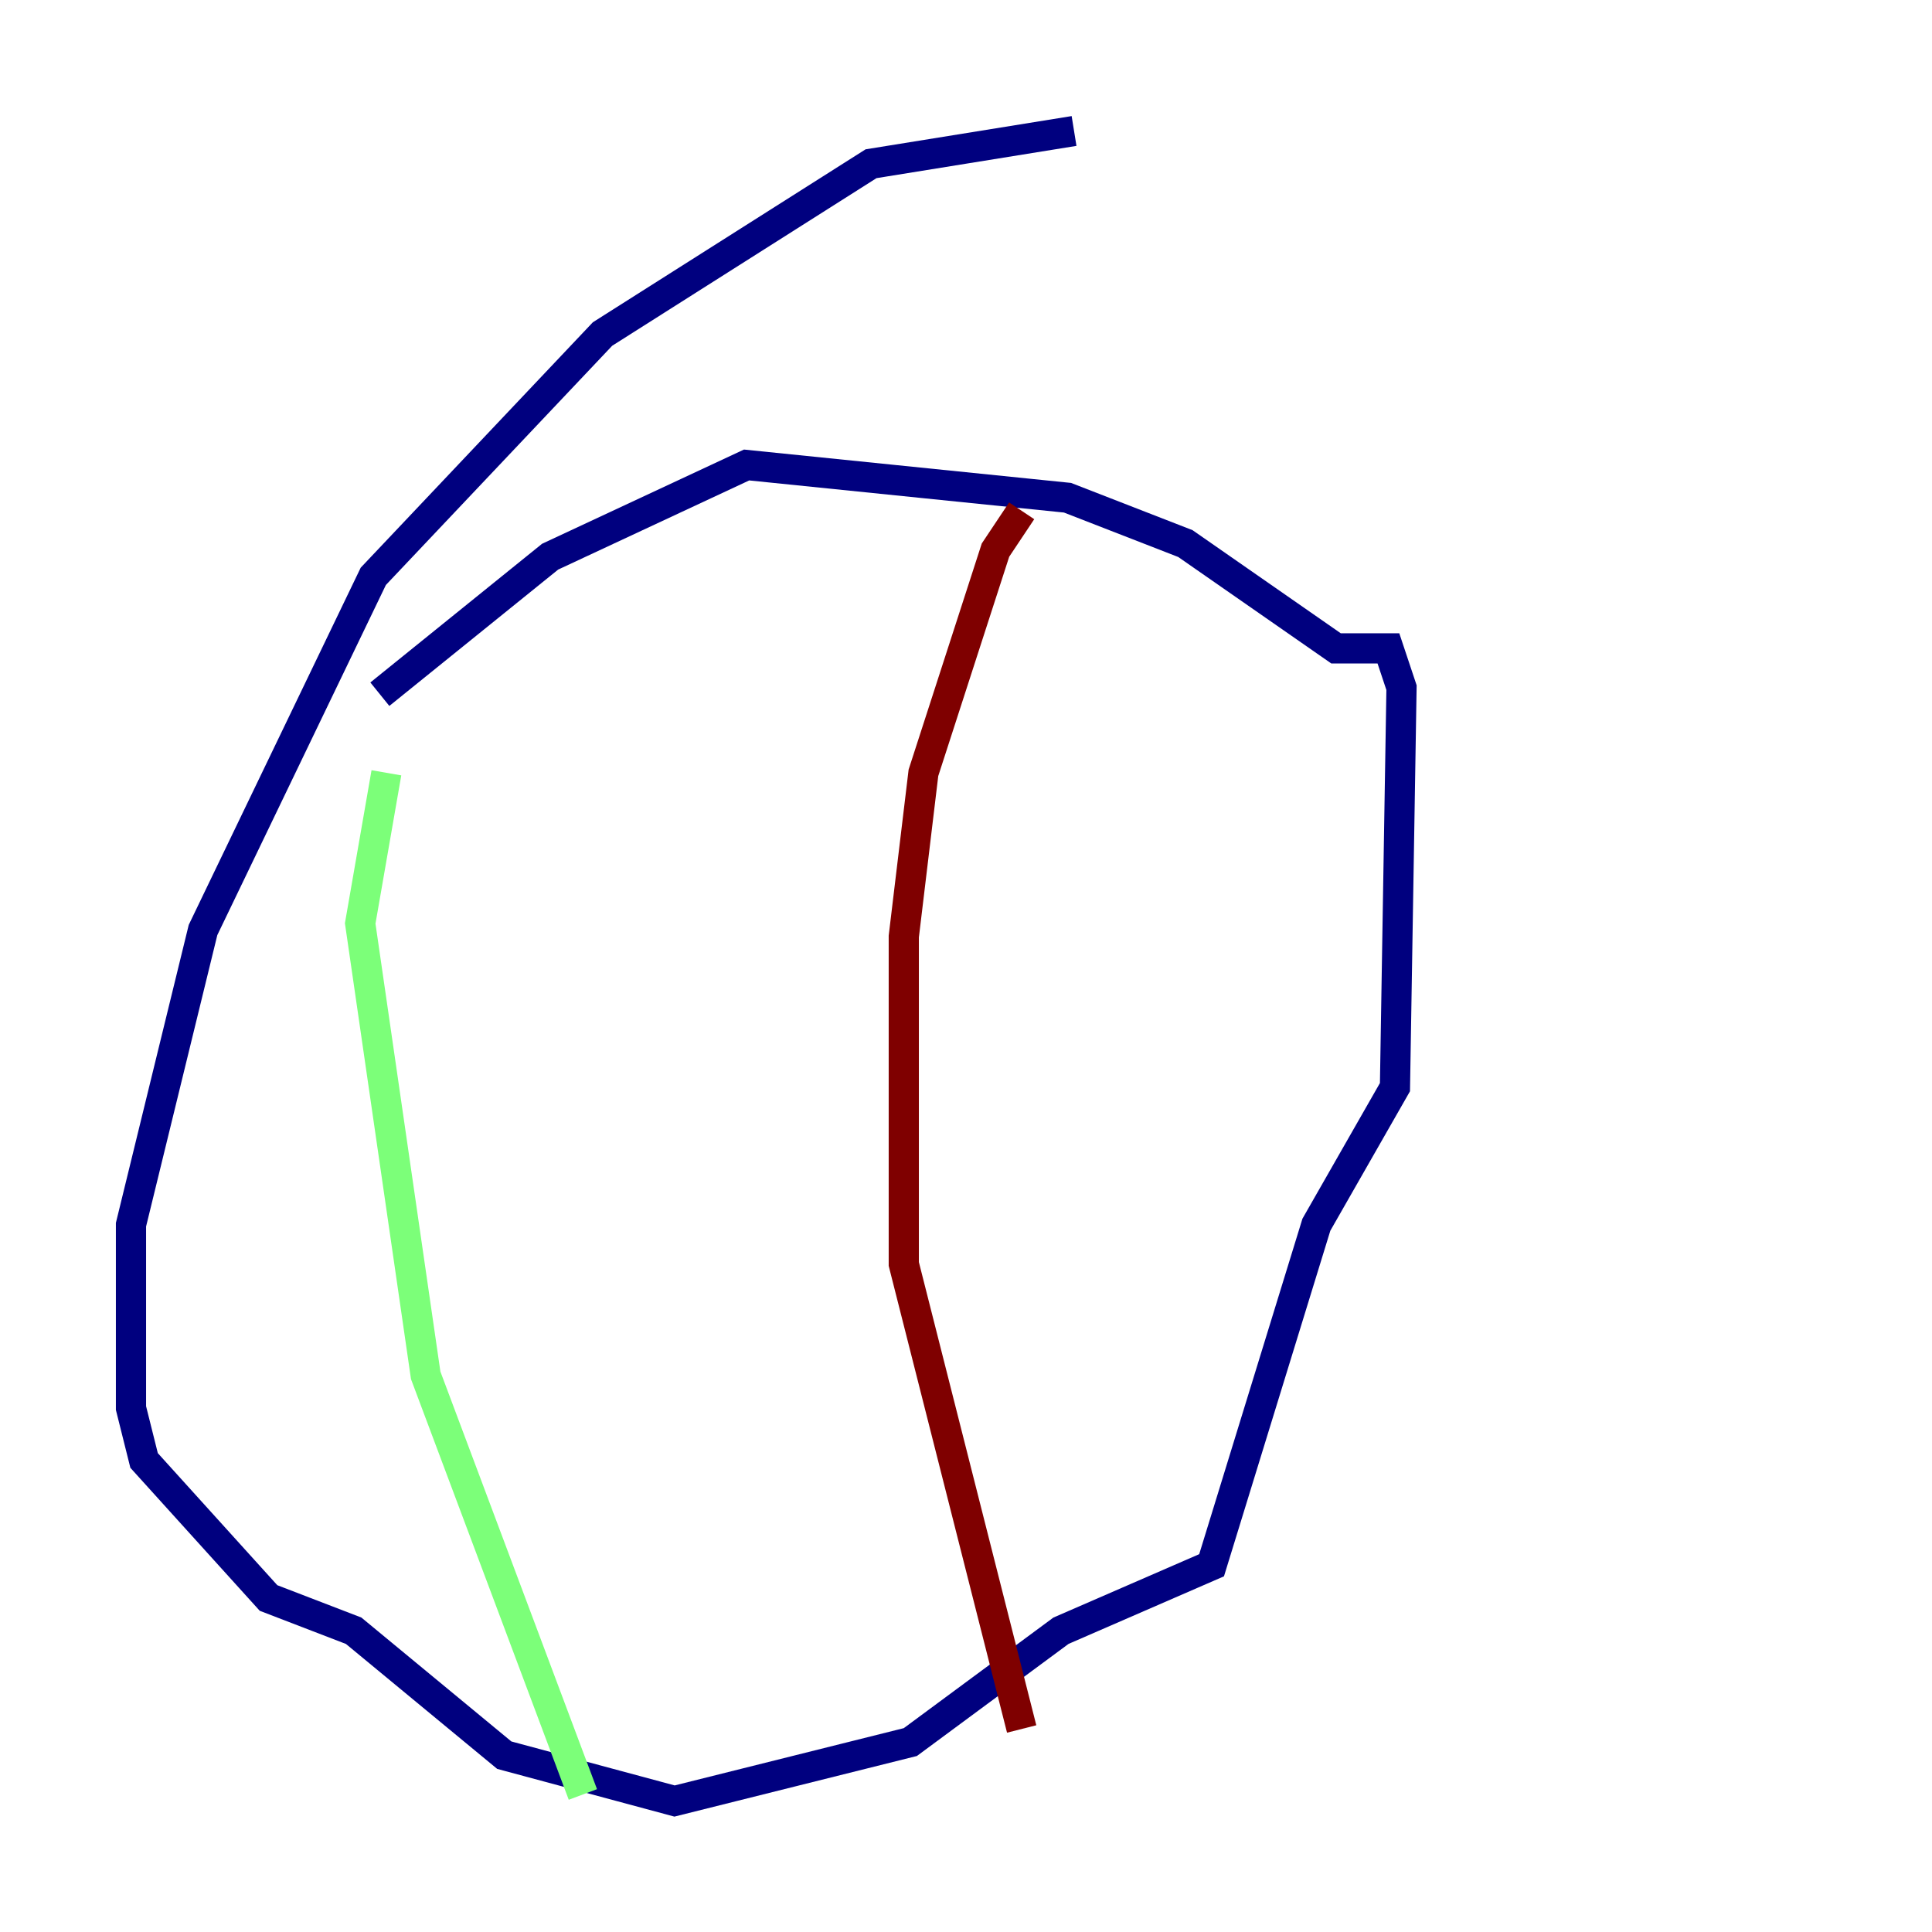<?xml version="1.0" encoding="utf-8" ?>
<svg baseProfile="tiny" height="128" version="1.2" viewBox="0,0,128,128" width="128" xmlns="http://www.w3.org/2000/svg" xmlns:ev="http://www.w3.org/2001/xml-events" xmlns:xlink="http://www.w3.org/1999/xlink"><defs /><polyline fill="none" points="71.159,8.678 57.709,10.848 39.919,22.129 24.732,38.183 13.451,61.614 8.678,81.139 8.678,93.288 9.546,96.759 17.79,105.871 23.43,108.041 33.41,116.285 44.691,119.322 60.312,115.417 70.291,108.041 80.271,103.702 87.214,81.139 92.42,72.027 92.854,45.559 91.986,42.956 88.515,42.956 78.536,36.014 70.725,32.976 49.464,30.807 36.447,36.881 25.166,45.993" stroke="#00007f" stroke-width="2" /><polyline fill="none" points="25.6,51.2 23.864,61.18 28.203,91.119 38.617,118.888" stroke="#7cff79" stroke-width="2" /><polyline fill="none" points="67.688,33.844 65.953,36.447 61.18,51.2 59.878,62.047 59.878,83.742 67.688,114.549" stroke="#7f0000" stroke-width="2" /></svg>